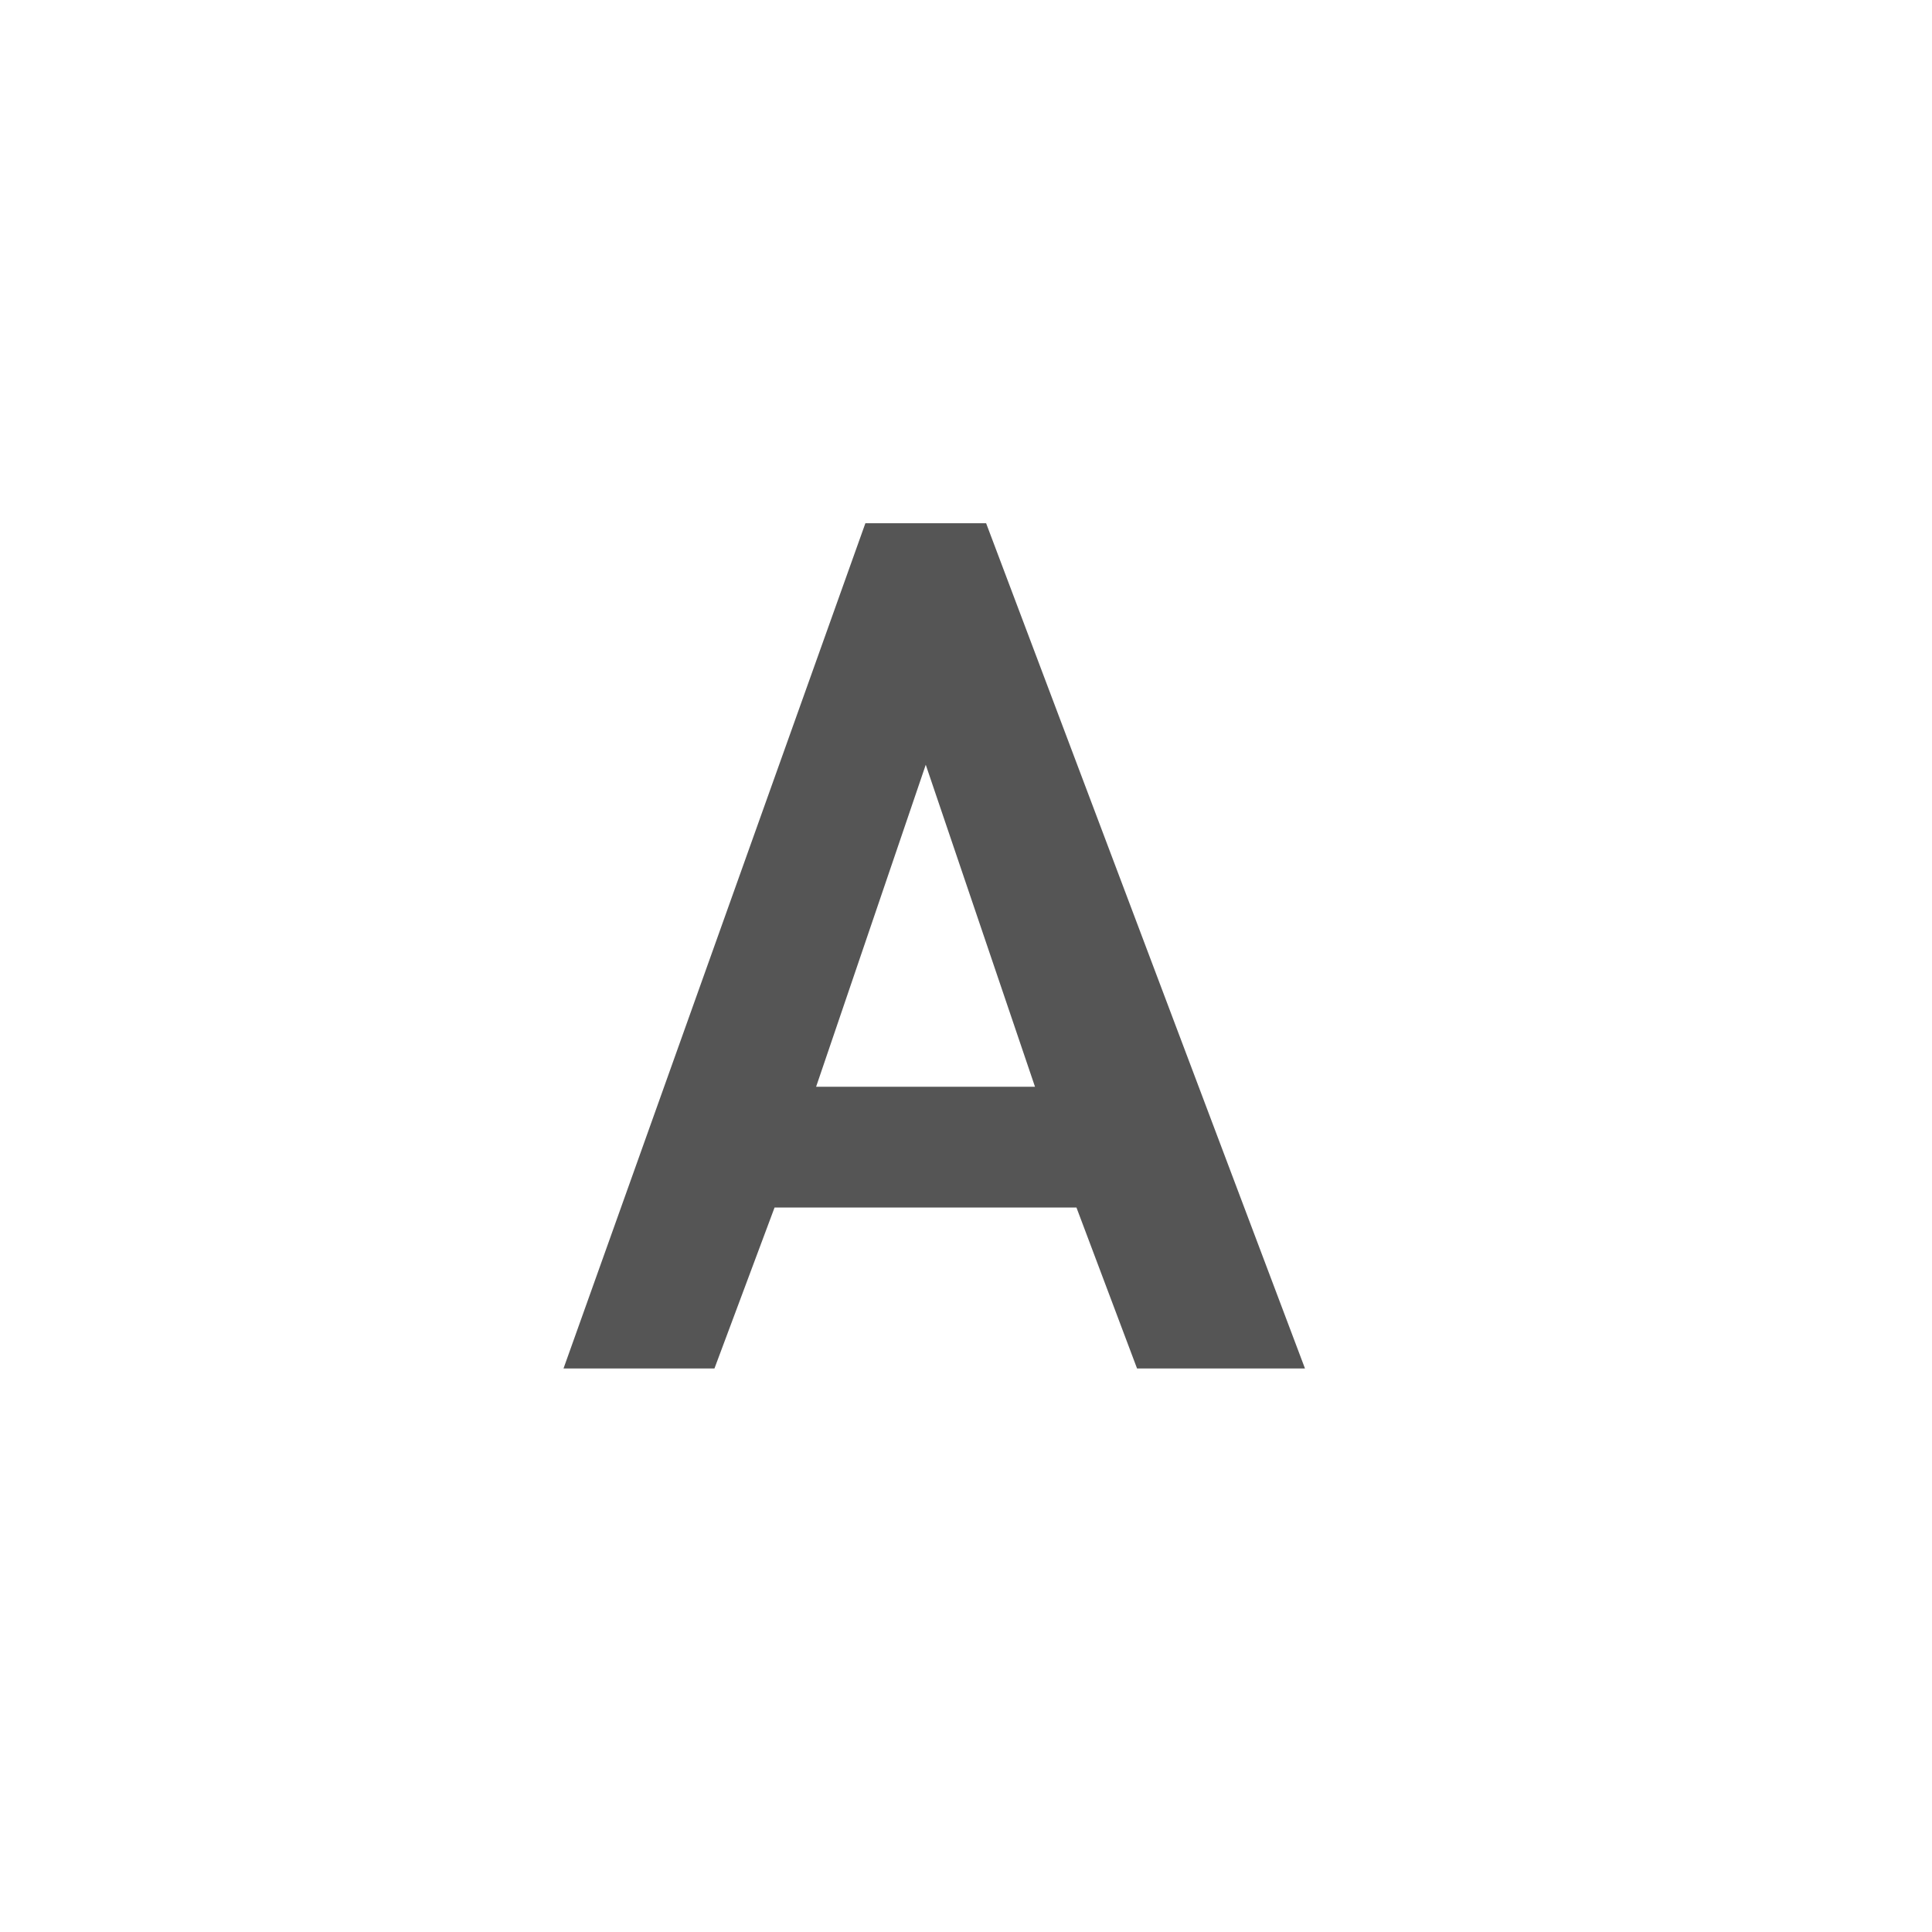 <?xml version="1.0" encoding="UTF-8" standalone="no"?>
<!-- Created with Inkscape (http://www.inkscape.org/) -->
<svg height="24" id="svg7384" style="enable-background:new" version="1.1" width="24" xmlns="http://www.w3.org/2000/svg" xmlns:cc="http://creativecommons.org/ns#" xmlns:dc="http://purl.org/dc/elements/1.1/" xmlns:osb="http://www.openswatchbook.org/uri/2009/osb" xmlns:rdf="http://www.w3.org/1999/02/22-rdf-syntax-ns#">
 <defs>
  <style id="current-color-scheme" type="text/css">
   .ColorScheme-Text { color:#555555; }
  </style>
 </defs>
 <title id="title8473">
  Paper Symbolic Icon Theme
 </title>
 <g id="layer12" transform="translate(-405 -61)">
  <path class="ColorScheme-Text" d="m415.75 67.5-3.75 10.5h1.875l0.747-2h3.75l0.753 2h2.086l-3.961-10.5zm0.75 3 1.357 4h-2.719z" id="path6106" style="fill:currentColor">
  </path>
 </g>
</svg>
